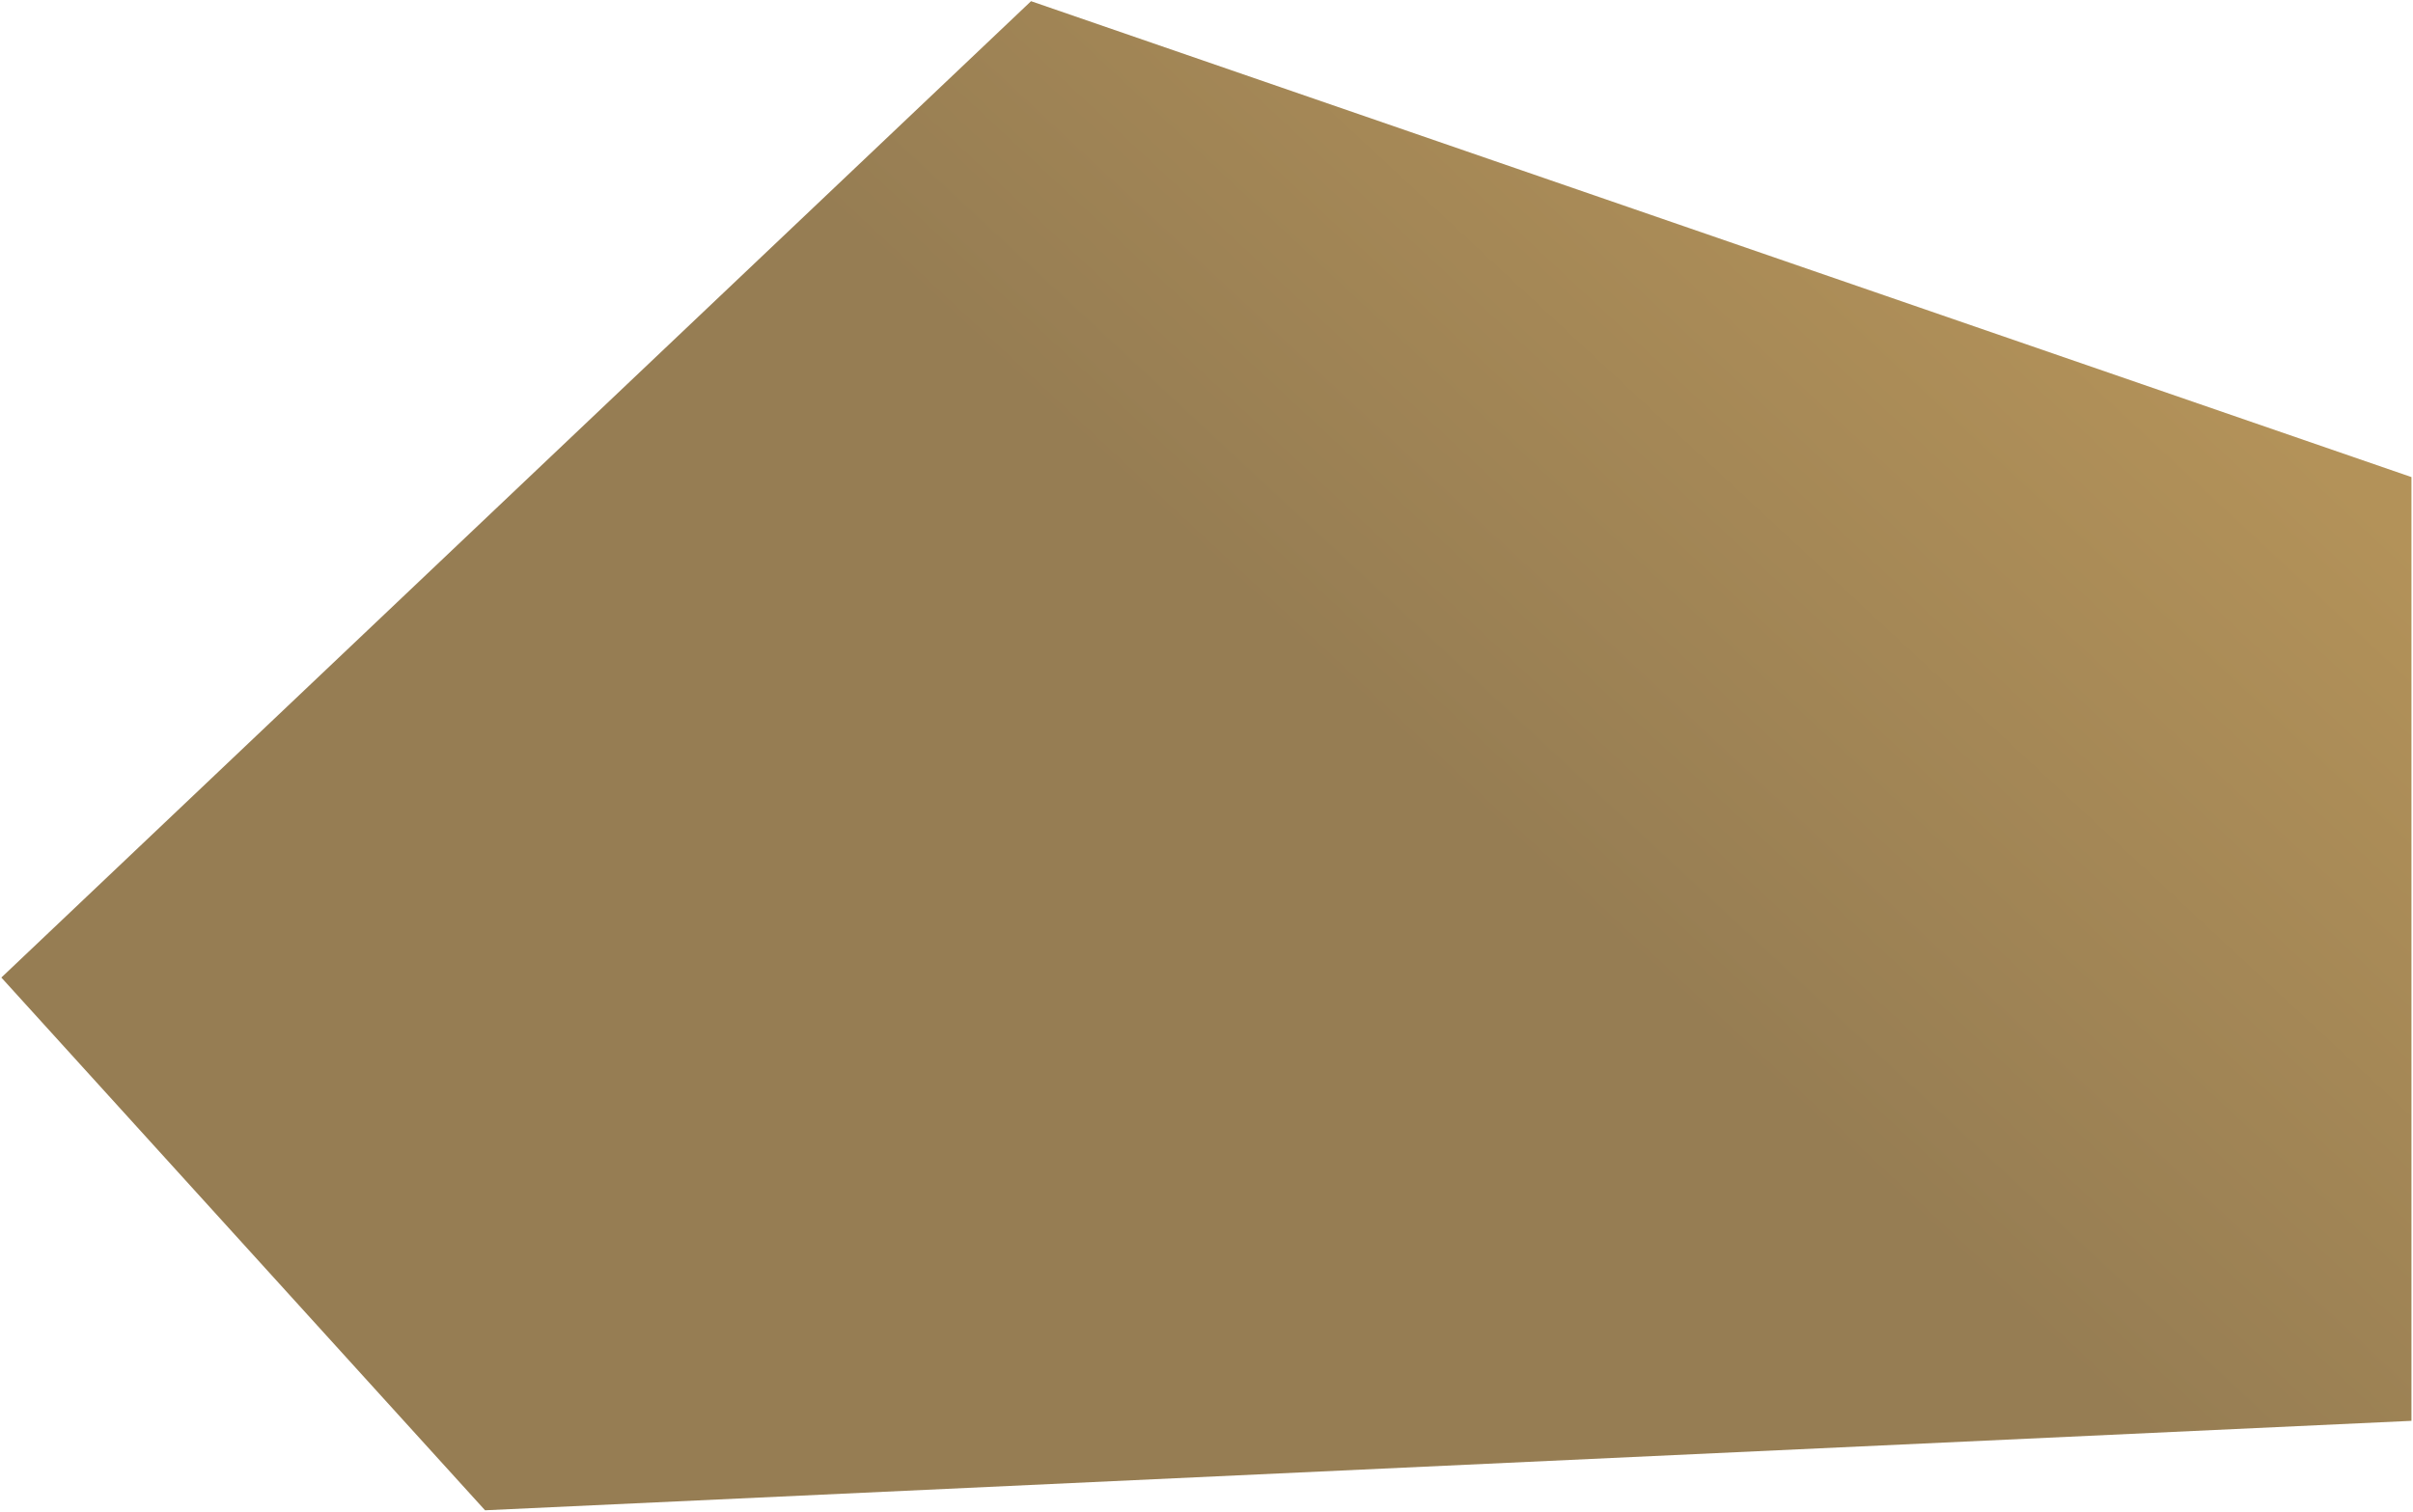 <svg width="836" height="524" viewBox="0 0 836 524" fill="none" xmlns="http://www.w3.org/2000/svg">
<path d="M357.212 0.41L0.467 338.783L168.05 523.41L835.467 492.41V165.338L357.212 0.41Z" fill="url(#paint0_linear_201_161)"/>
<defs>
<linearGradient id="paint0_linear_201_161" x1="768.997" y1="127.424" x2="571.837" y2="339.316" gradientUnits="userSpaceOnUse">
<stop stop-color="#B39259"/>
<stop offset="1" stop-color="#967D53"/>
</linearGradient>
</defs>
</svg>
